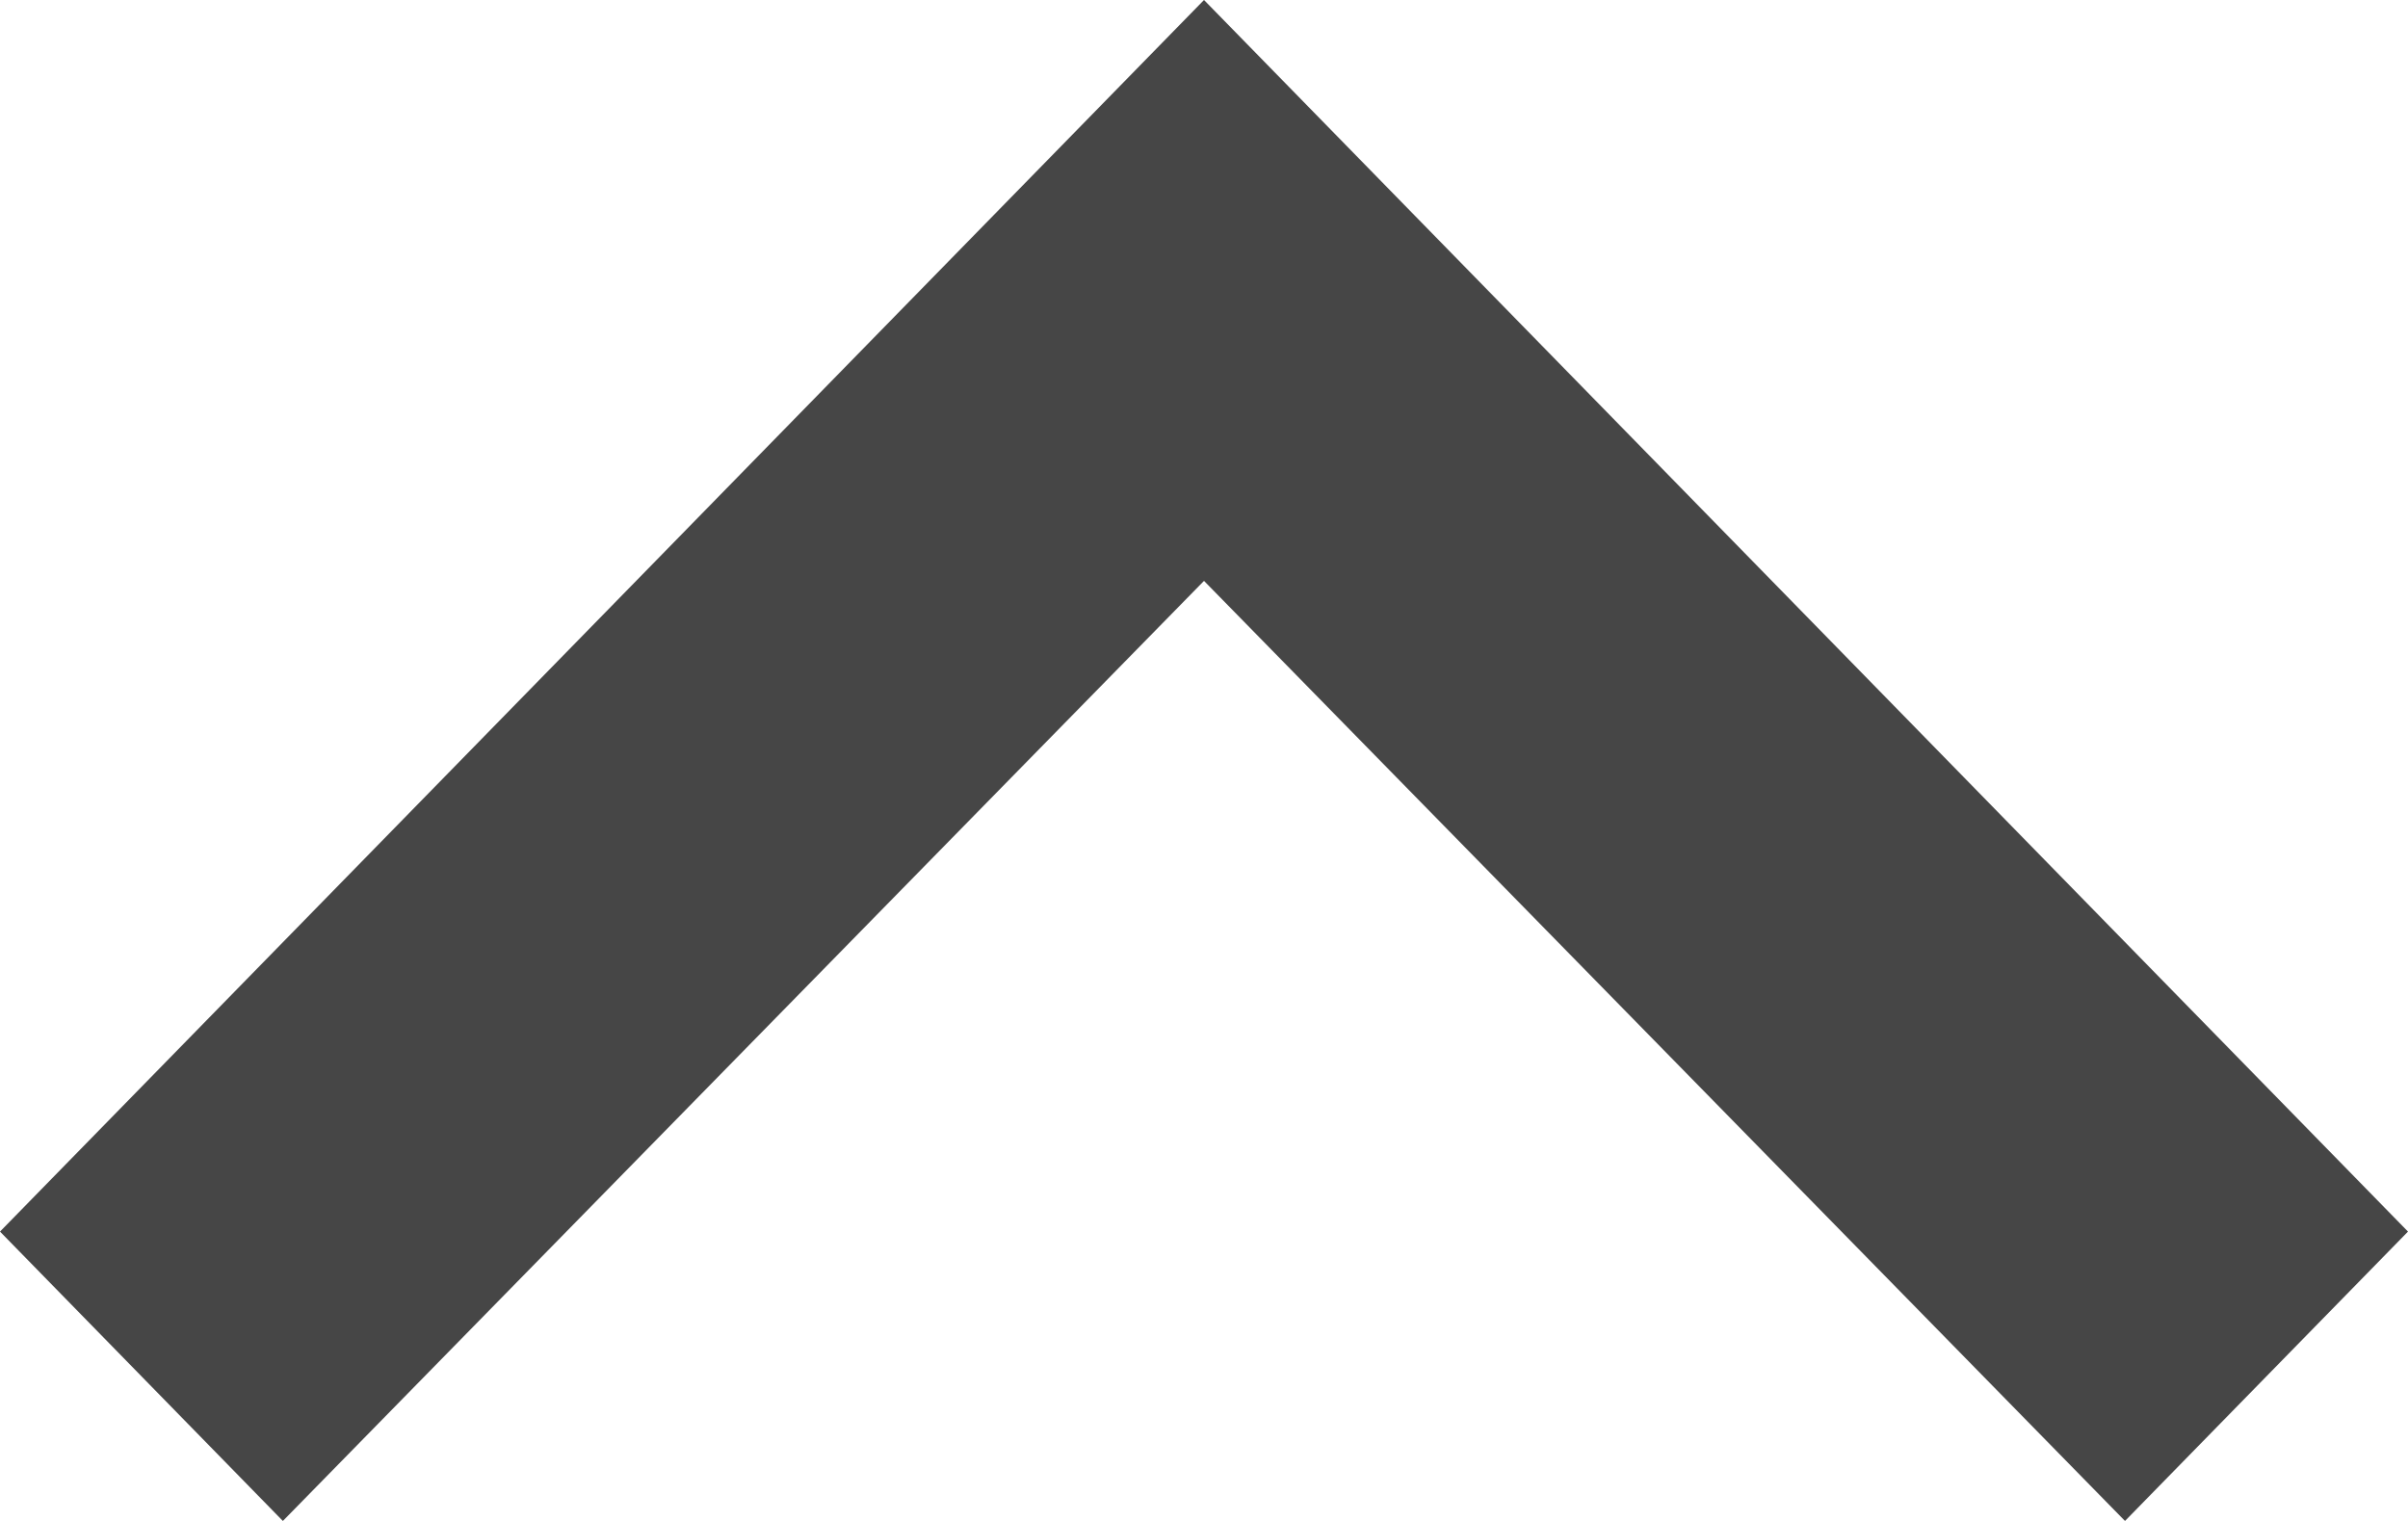 <svg width="19" height="12" viewBox="0 0 19 12" fill="none" xmlns="http://www.w3.org/2000/svg">
<path id="Vector" d="M2.232 12L9.5 4.583L16.767 12L19 9.717L9.5 0L0 9.717L2.232 12Z" fill="#464646"/>
</svg>
